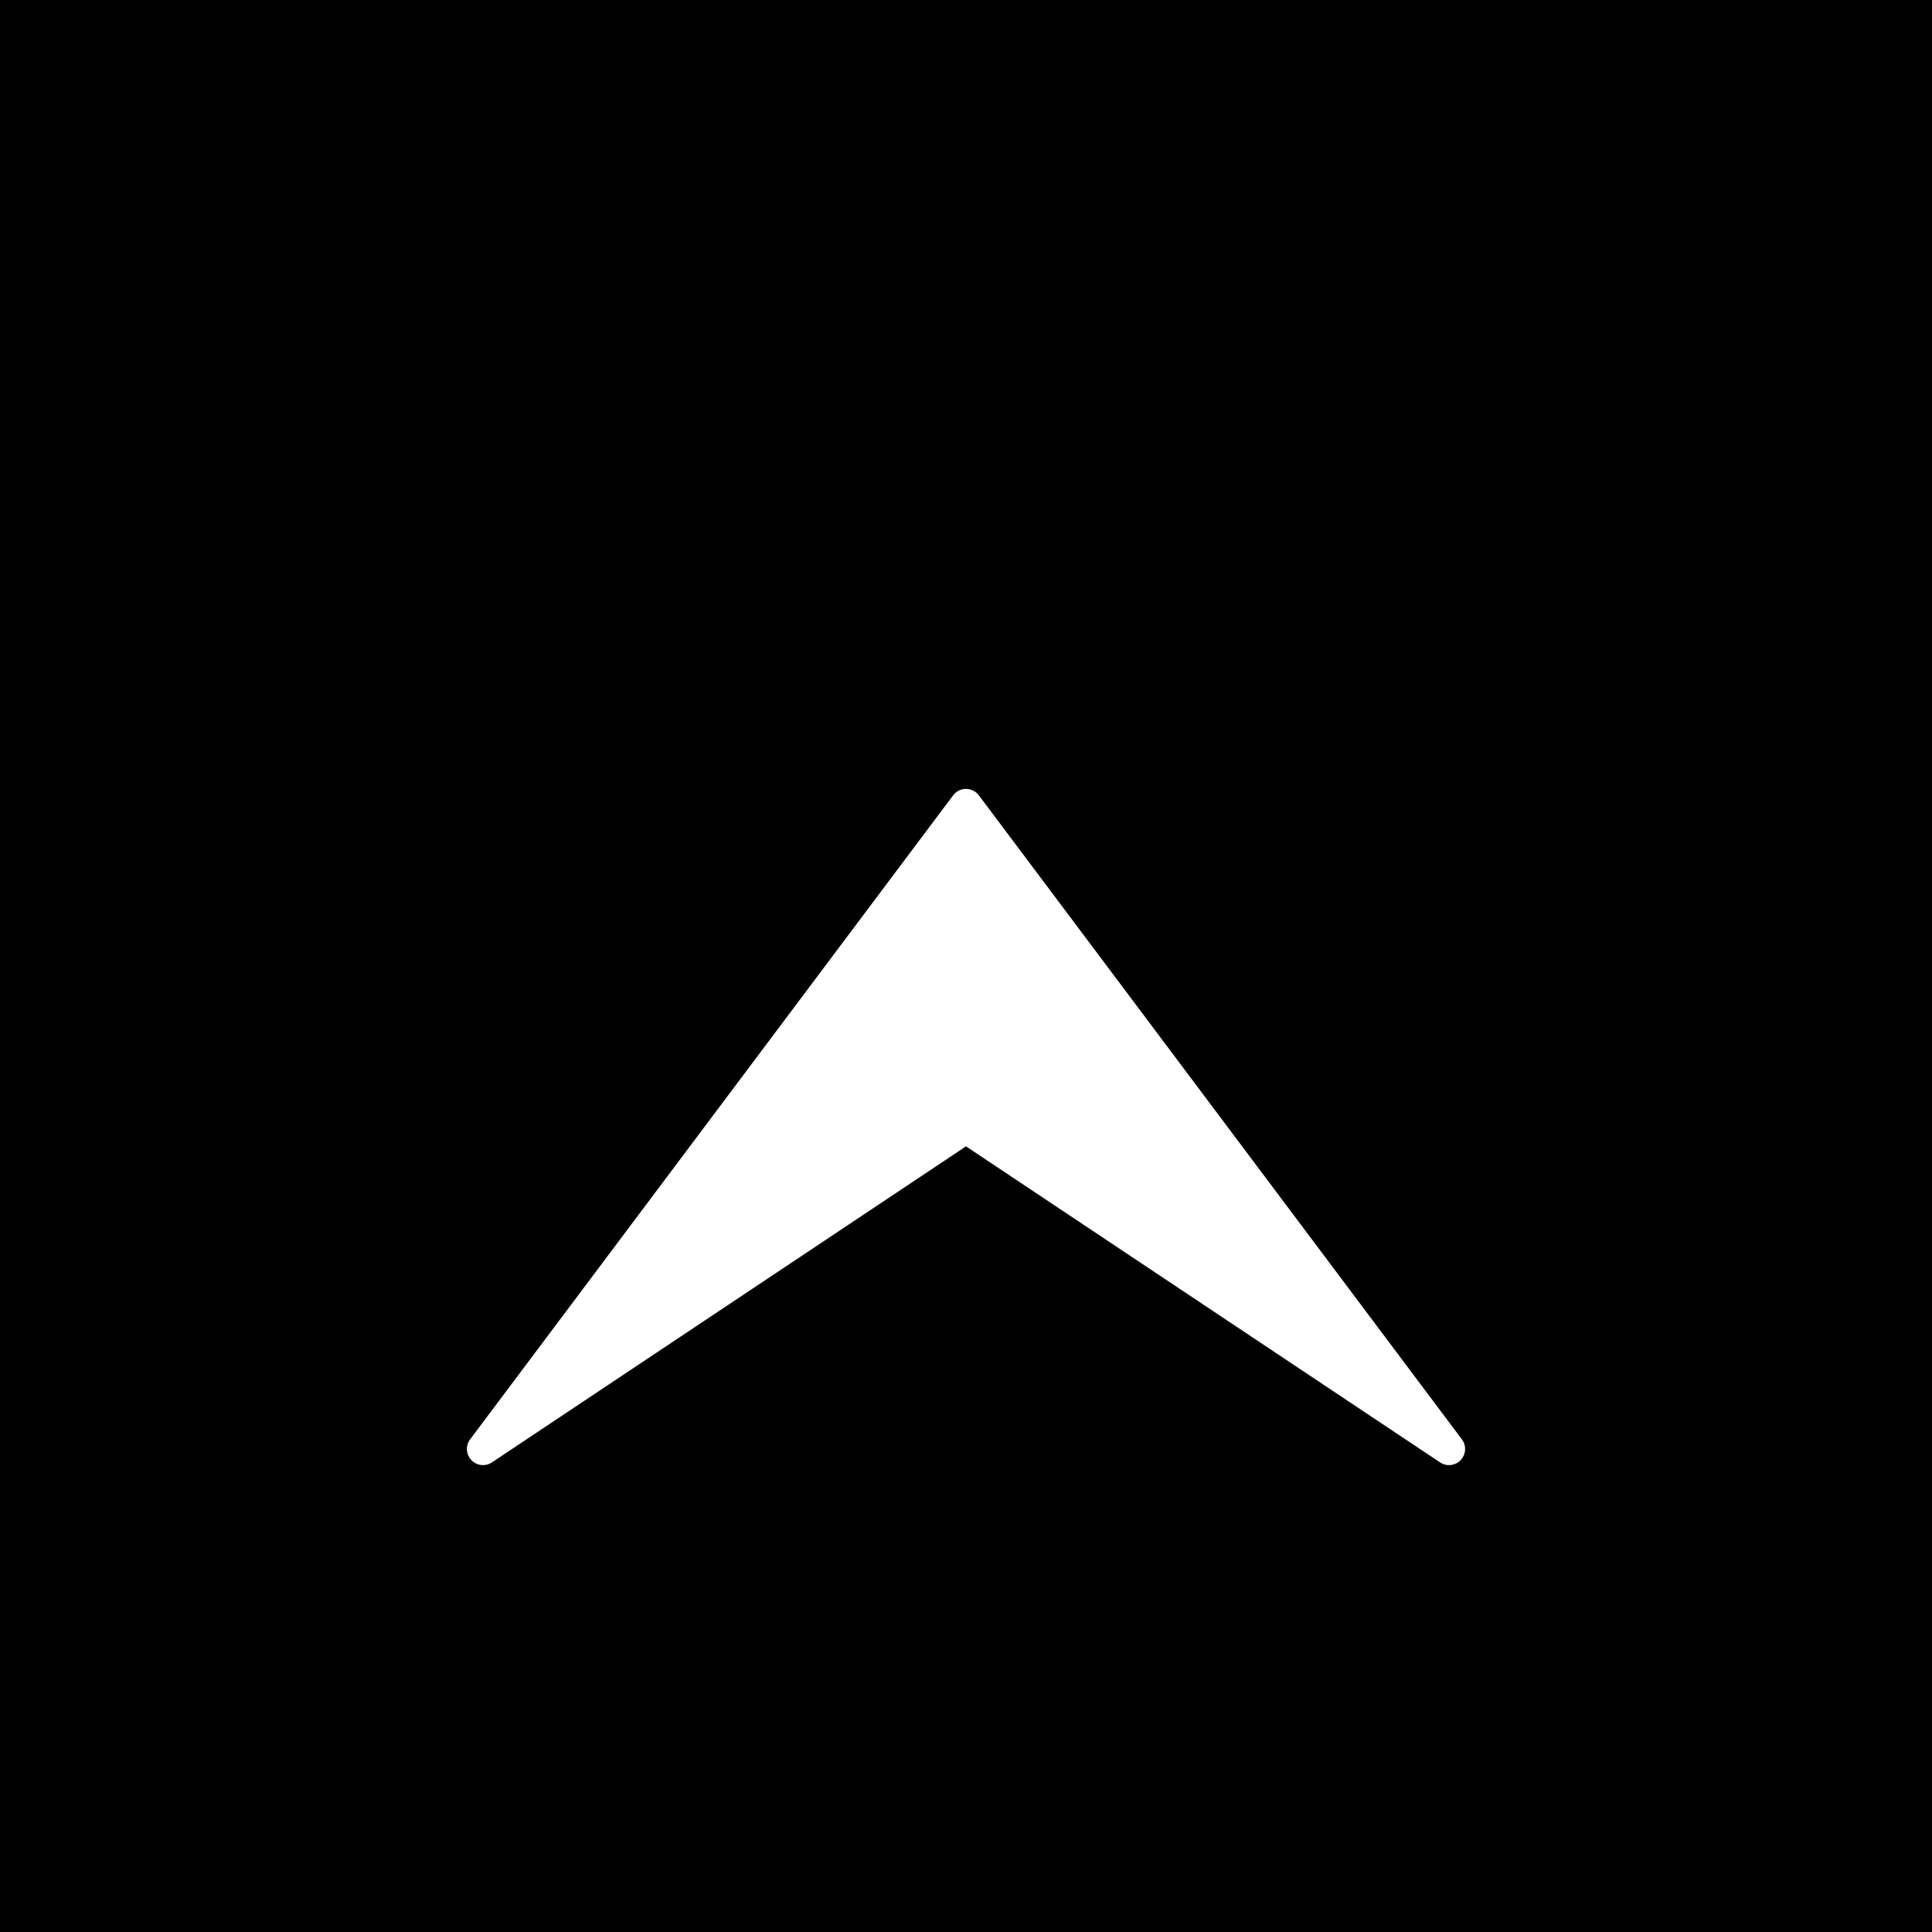 <svg width="60" height="60" viewBox="0 0 60 60" fill="none" xmlns="http://www.w3.org/2000/svg">
  <rect width="60" height="60" fill="black"/>
  <path d="M15 45 L30 35 L45 45 L30 25 L15 45 Z" fill="white" stroke="white" stroke-width="1" stroke-linejoin="round"/>
  <path d="M20 40 L30 33 L40 40 L30 28 L20 40 Z" fill="white" stroke="white" stroke-width="1" stroke-linejoin="round"/>
  <path d="M25 35 L30 31 L35 35 L30 31 L25 35 Z" fill="white" stroke="white" stroke-width="1" stroke-linejoin="round"/>
</svg>

